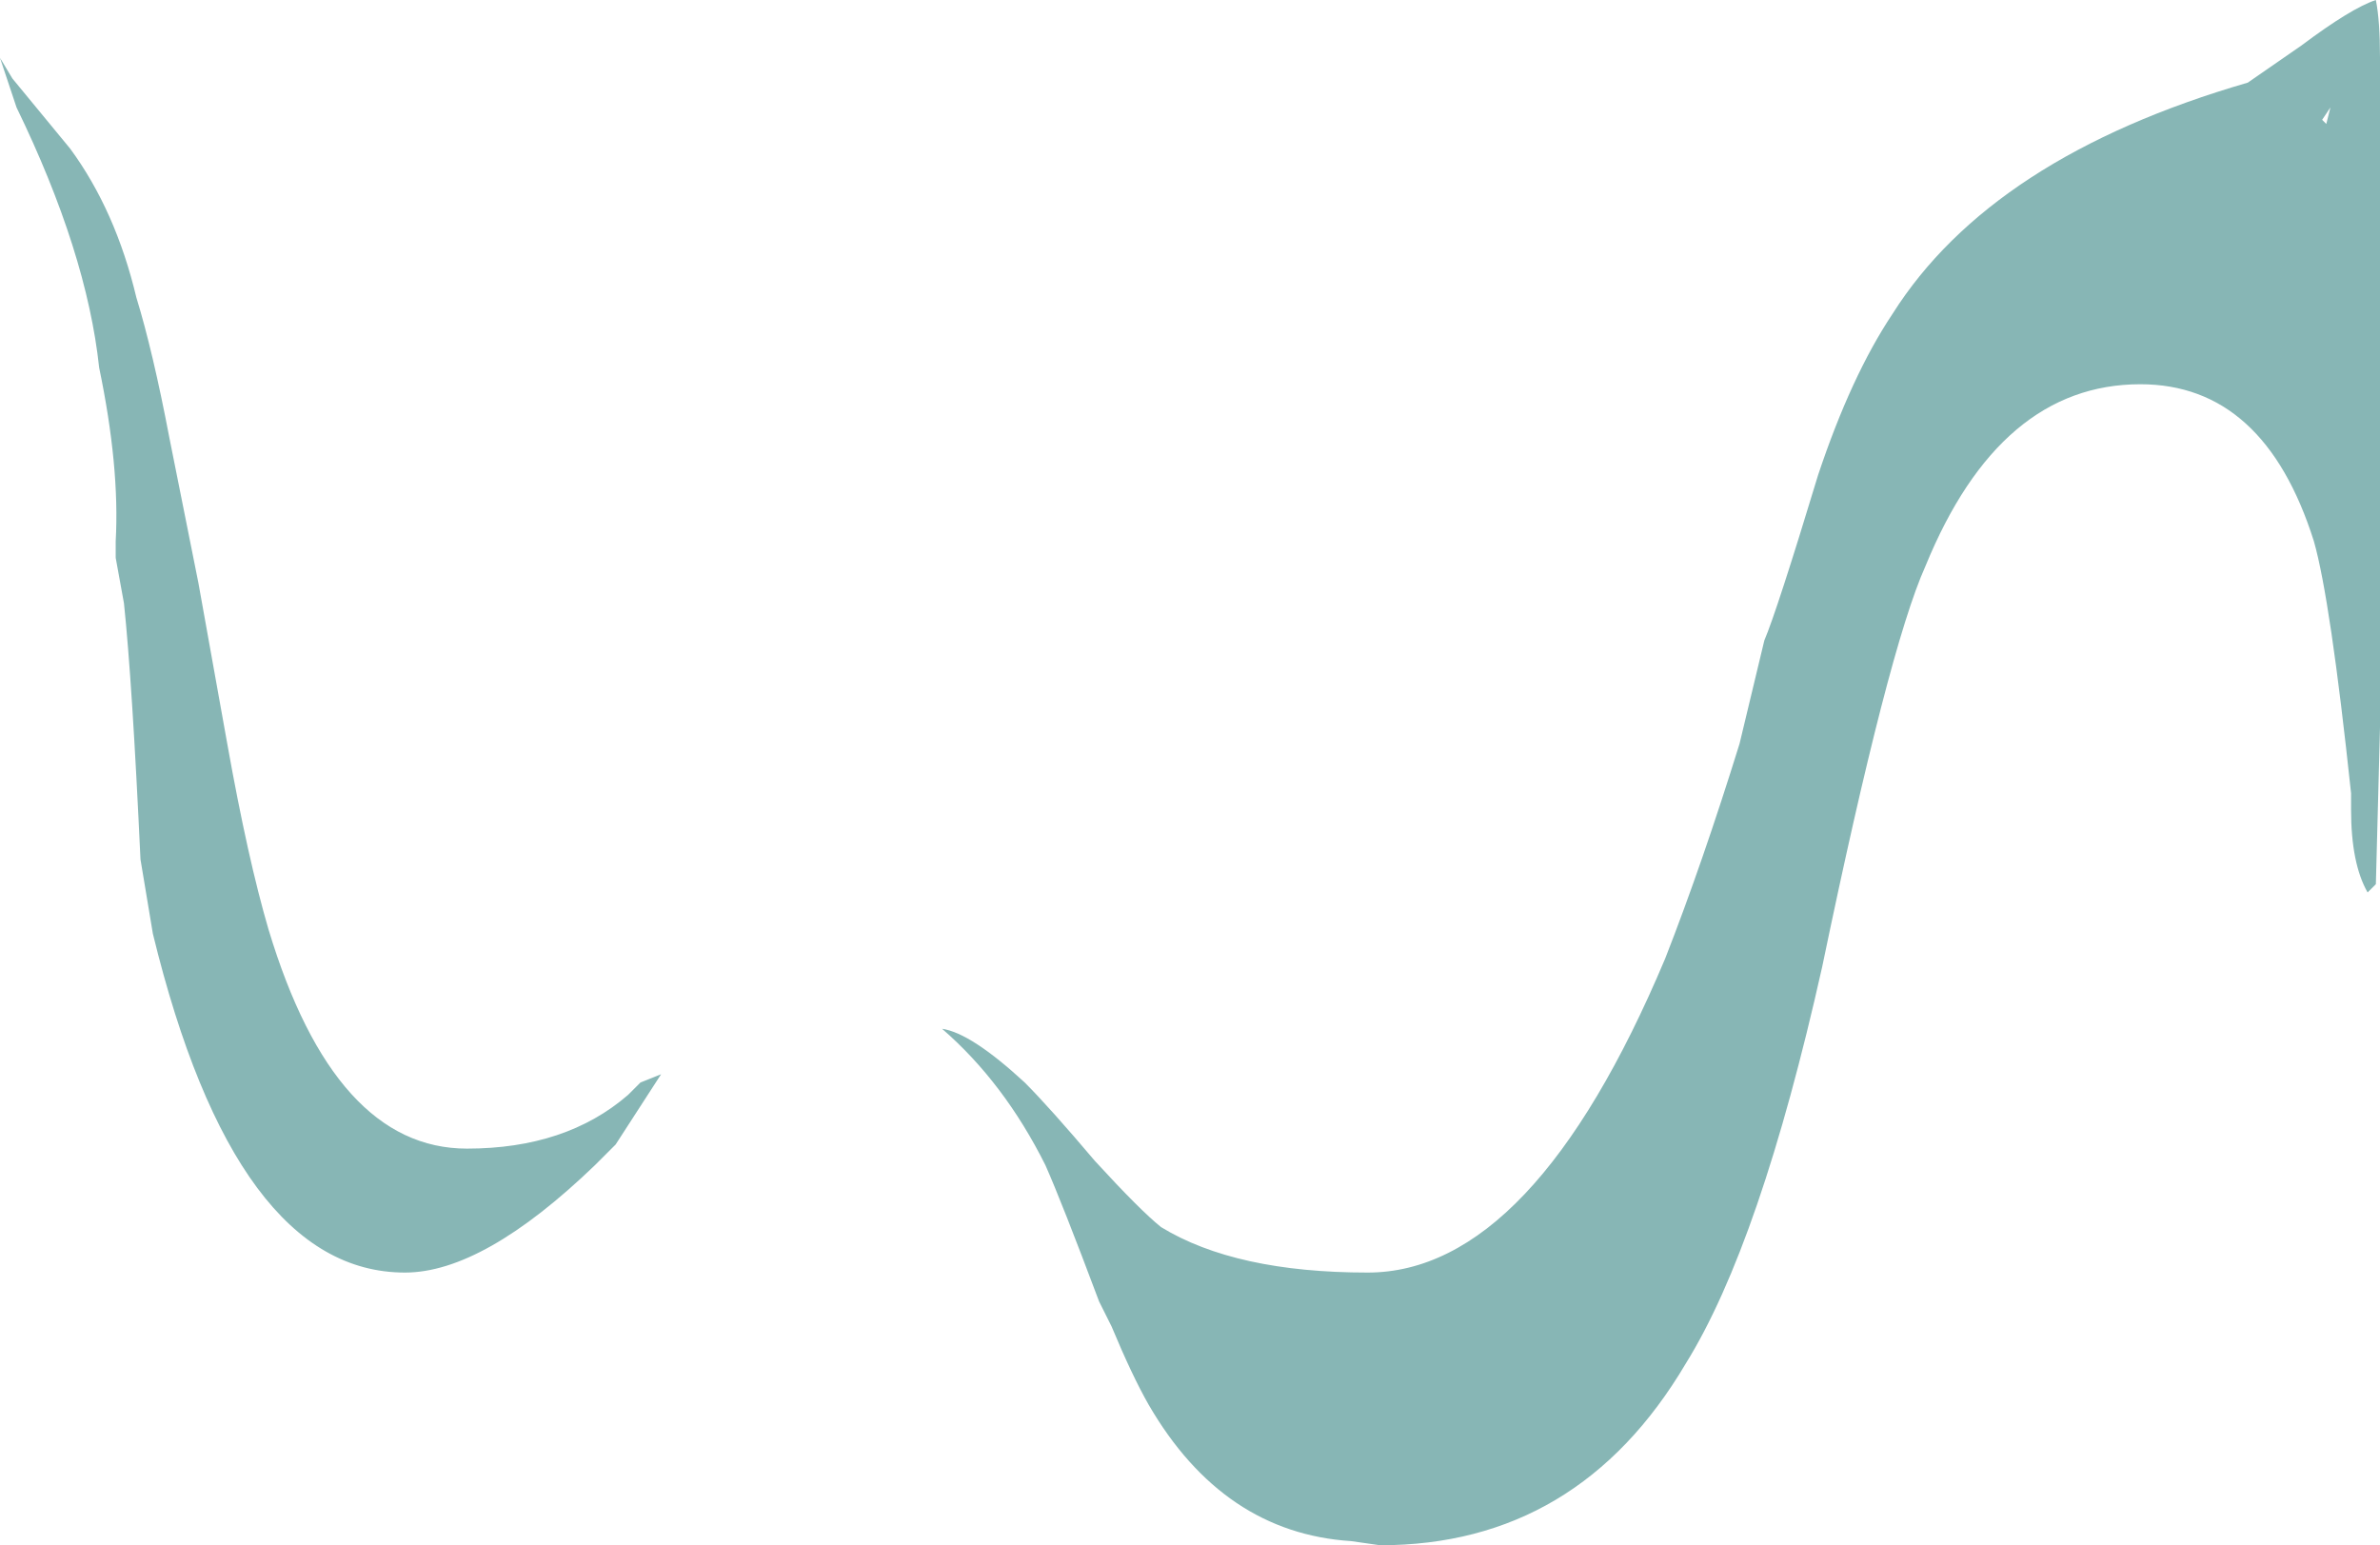 <?xml version="1.0" encoding="UTF-8" standalone="no"?>
<svg xmlns:ffdec="https://www.free-decompiler.com/flash" xmlns:xlink="http://www.w3.org/1999/xlink" ffdec:objectType="shape" height="18.7px" width="28.8px" xmlns="http://www.w3.org/2000/svg">
  <g transform="matrix(1.0, 0.0, 0.0, 1.0, 14.4, 9.35)">
    <path d="M8.5 -5.55 Q9.7 -7.45 12.8 -8.35 L13.45 -8.8 Q14.05 -9.25 14.35 -9.35 14.4 -9.1 14.4 -8.65 L14.4 -0.55 14.35 1.35 Q14.3 1.4 14.25 1.45 14.05 1.1 14.05 0.45 L14.05 0.25 Q13.8 -2.1 13.6 -2.8 13.0 -4.7 11.5 -4.7 9.8 -4.7 8.9 -2.5 8.45 -1.5 7.65 2.35 6.9 5.7 6.0 7.15 4.7 9.35 2.3 9.35 L1.95 9.3 Q0.4 9.2 -0.5 7.65 -0.7 7.3 -0.95 6.7 L-1.1 6.4 Q-1.55 5.2 -1.75 4.75 -2.25 3.75 -3.0 3.1 -2.65 3.15 -2.0 3.75 -1.7 4.05 -1.15 4.7 -0.6 5.3 -0.35 5.5 0.55 6.05 2.15 6.05 4.15 6.05 5.75 2.25 6.2 1.1 6.65 -0.35 L6.95 -1.6 Q7.1 -1.95 7.6 -3.6 8.0 -4.8 8.5 -5.55 M13.8 -8.05 L13.7 -7.9 13.75 -7.85 13.8 -8.05 M-14.4 -8.65 L-14.25 -8.4 -13.55 -7.55 Q-13.0 -6.8 -12.75 -5.75 -12.55 -5.1 -12.35 -4.05 L-12.0 -2.3 -11.65 -0.35 Q-11.4 1.05 -11.15 1.9 -10.35 4.55 -8.75 4.55 -7.55 4.55 -6.8 3.9 L-6.65 3.75 -6.4 3.65 -6.95 4.5 -7.2 4.75 Q-8.55 6.05 -9.5 6.05 -11.55 6.05 -12.55 1.95 L-12.7 1.05 Q-12.8 -1.1 -12.9 -2.05 L-13.0 -2.6 -13.0 -2.8 Q-12.95 -3.7 -13.2 -4.9 -13.35 -6.3 -14.2 -8.05 L-14.4 -8.65" fill="#87b6b5" fill-rule="evenodd" stroke="none"/>
  </g>
</svg>
